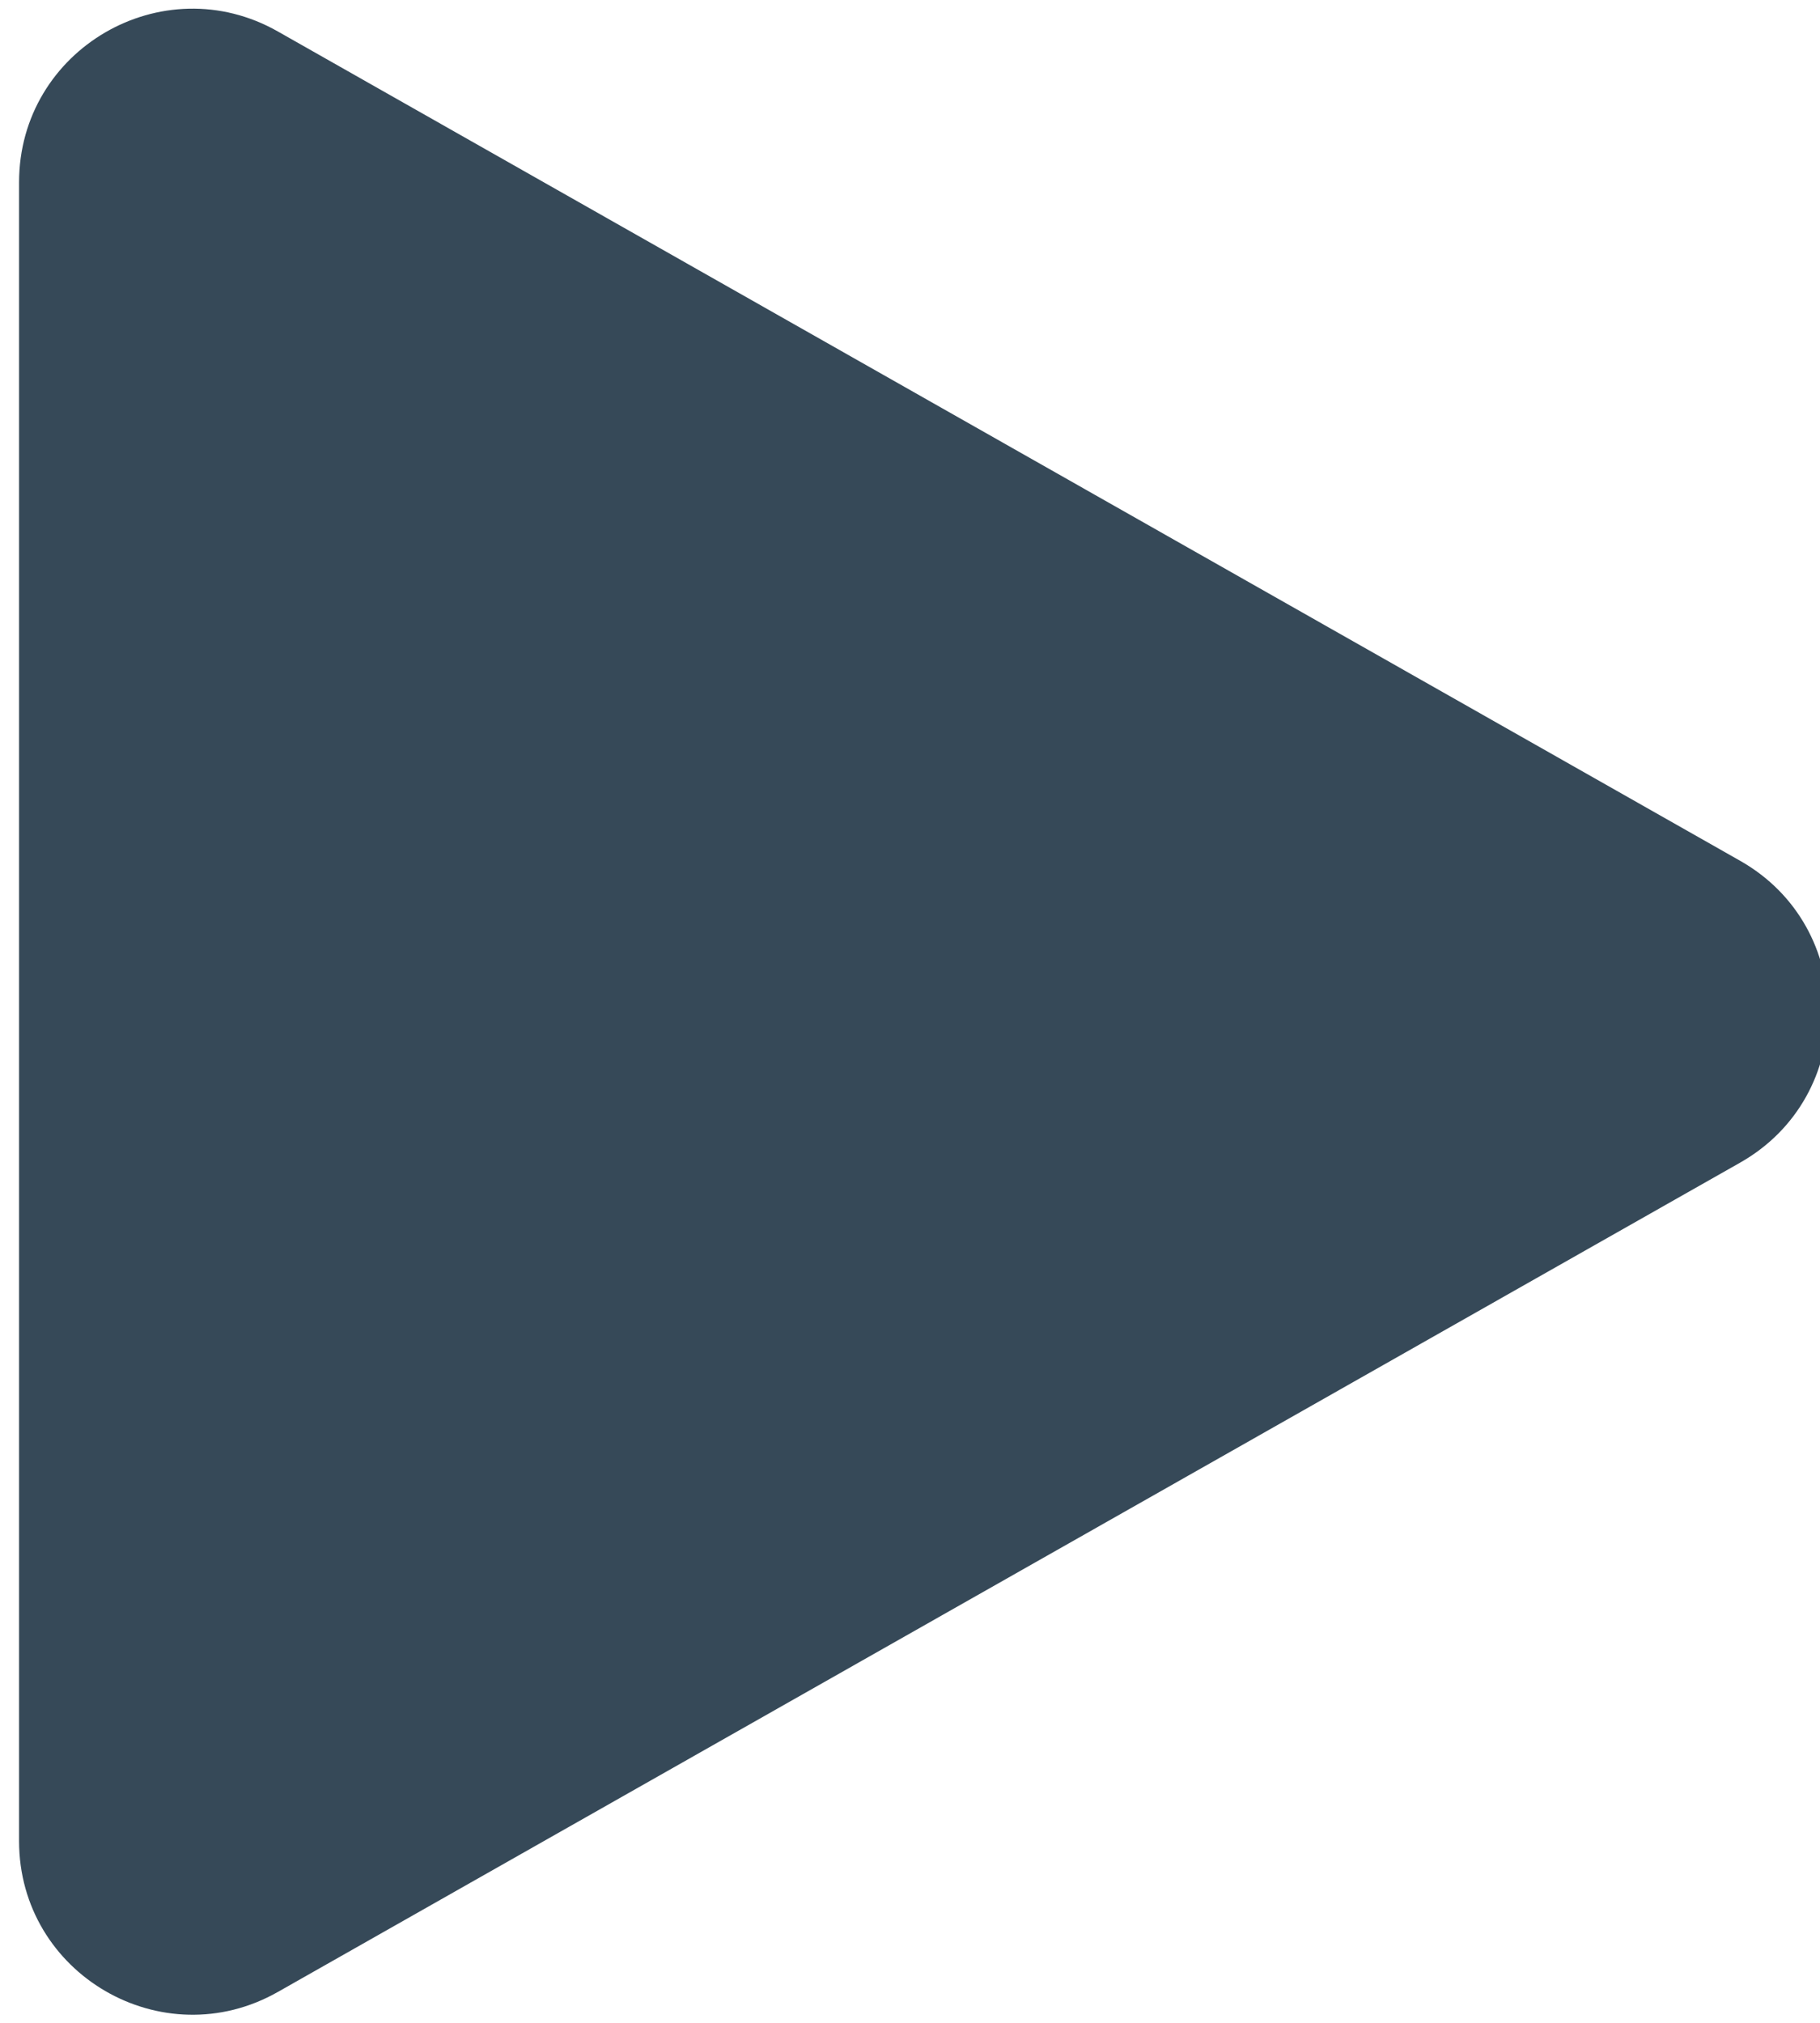 <?xml version="1.0" encoding="utf-8"?>
<!-- Generator: Adobe Illustrator 24.3.0, SVG Export Plug-In . SVG Version: 6.00 Build 0)  -->
<svg version="1.1" id="Layer_1" xmlns="http://www.w3.org/2000/svg" xmlns:xlink="http://www.w3.org/1999/xlink" x="0px" y="0px"
	 viewBox="0 0 63 70" style="enable-background:new 0 0 63 70;" xml:space="preserve">
<style type="text/css">
	.st0{fill:none;stroke:#000000;stroke-width:2;stroke-miterlimit:10;}
	.st1{fill:#364958;}
	.st2{fill:none;stroke:#364958;stroke-width:3;stroke-miterlimit:10;}
	.st3{fill:none;stroke:#000000;stroke-width:3;stroke-miterlimit:10;}
	.st4{fill:#E0DDCF;}
	.st5{fill:none;stroke:#E0DDCF;stroke-width:2;stroke-miterlimit:10;}
	.st6{fill:none;stroke:#F6511D;stroke-width:15;stroke-linecap:round;stroke-miterlimit:10;stroke-dasharray:30;}
</style>
<path class="st1" d="M9.62,1.09l50.62,28.7c4.05,2.3,4.05,8.14,0,10.44L9.62,68.93c-4,2.27-8.96-0.62-8.96-5.22l0-57.4
	C0.66,1.71,5.62-1.18,9.62,1.09z"/>
</svg>
